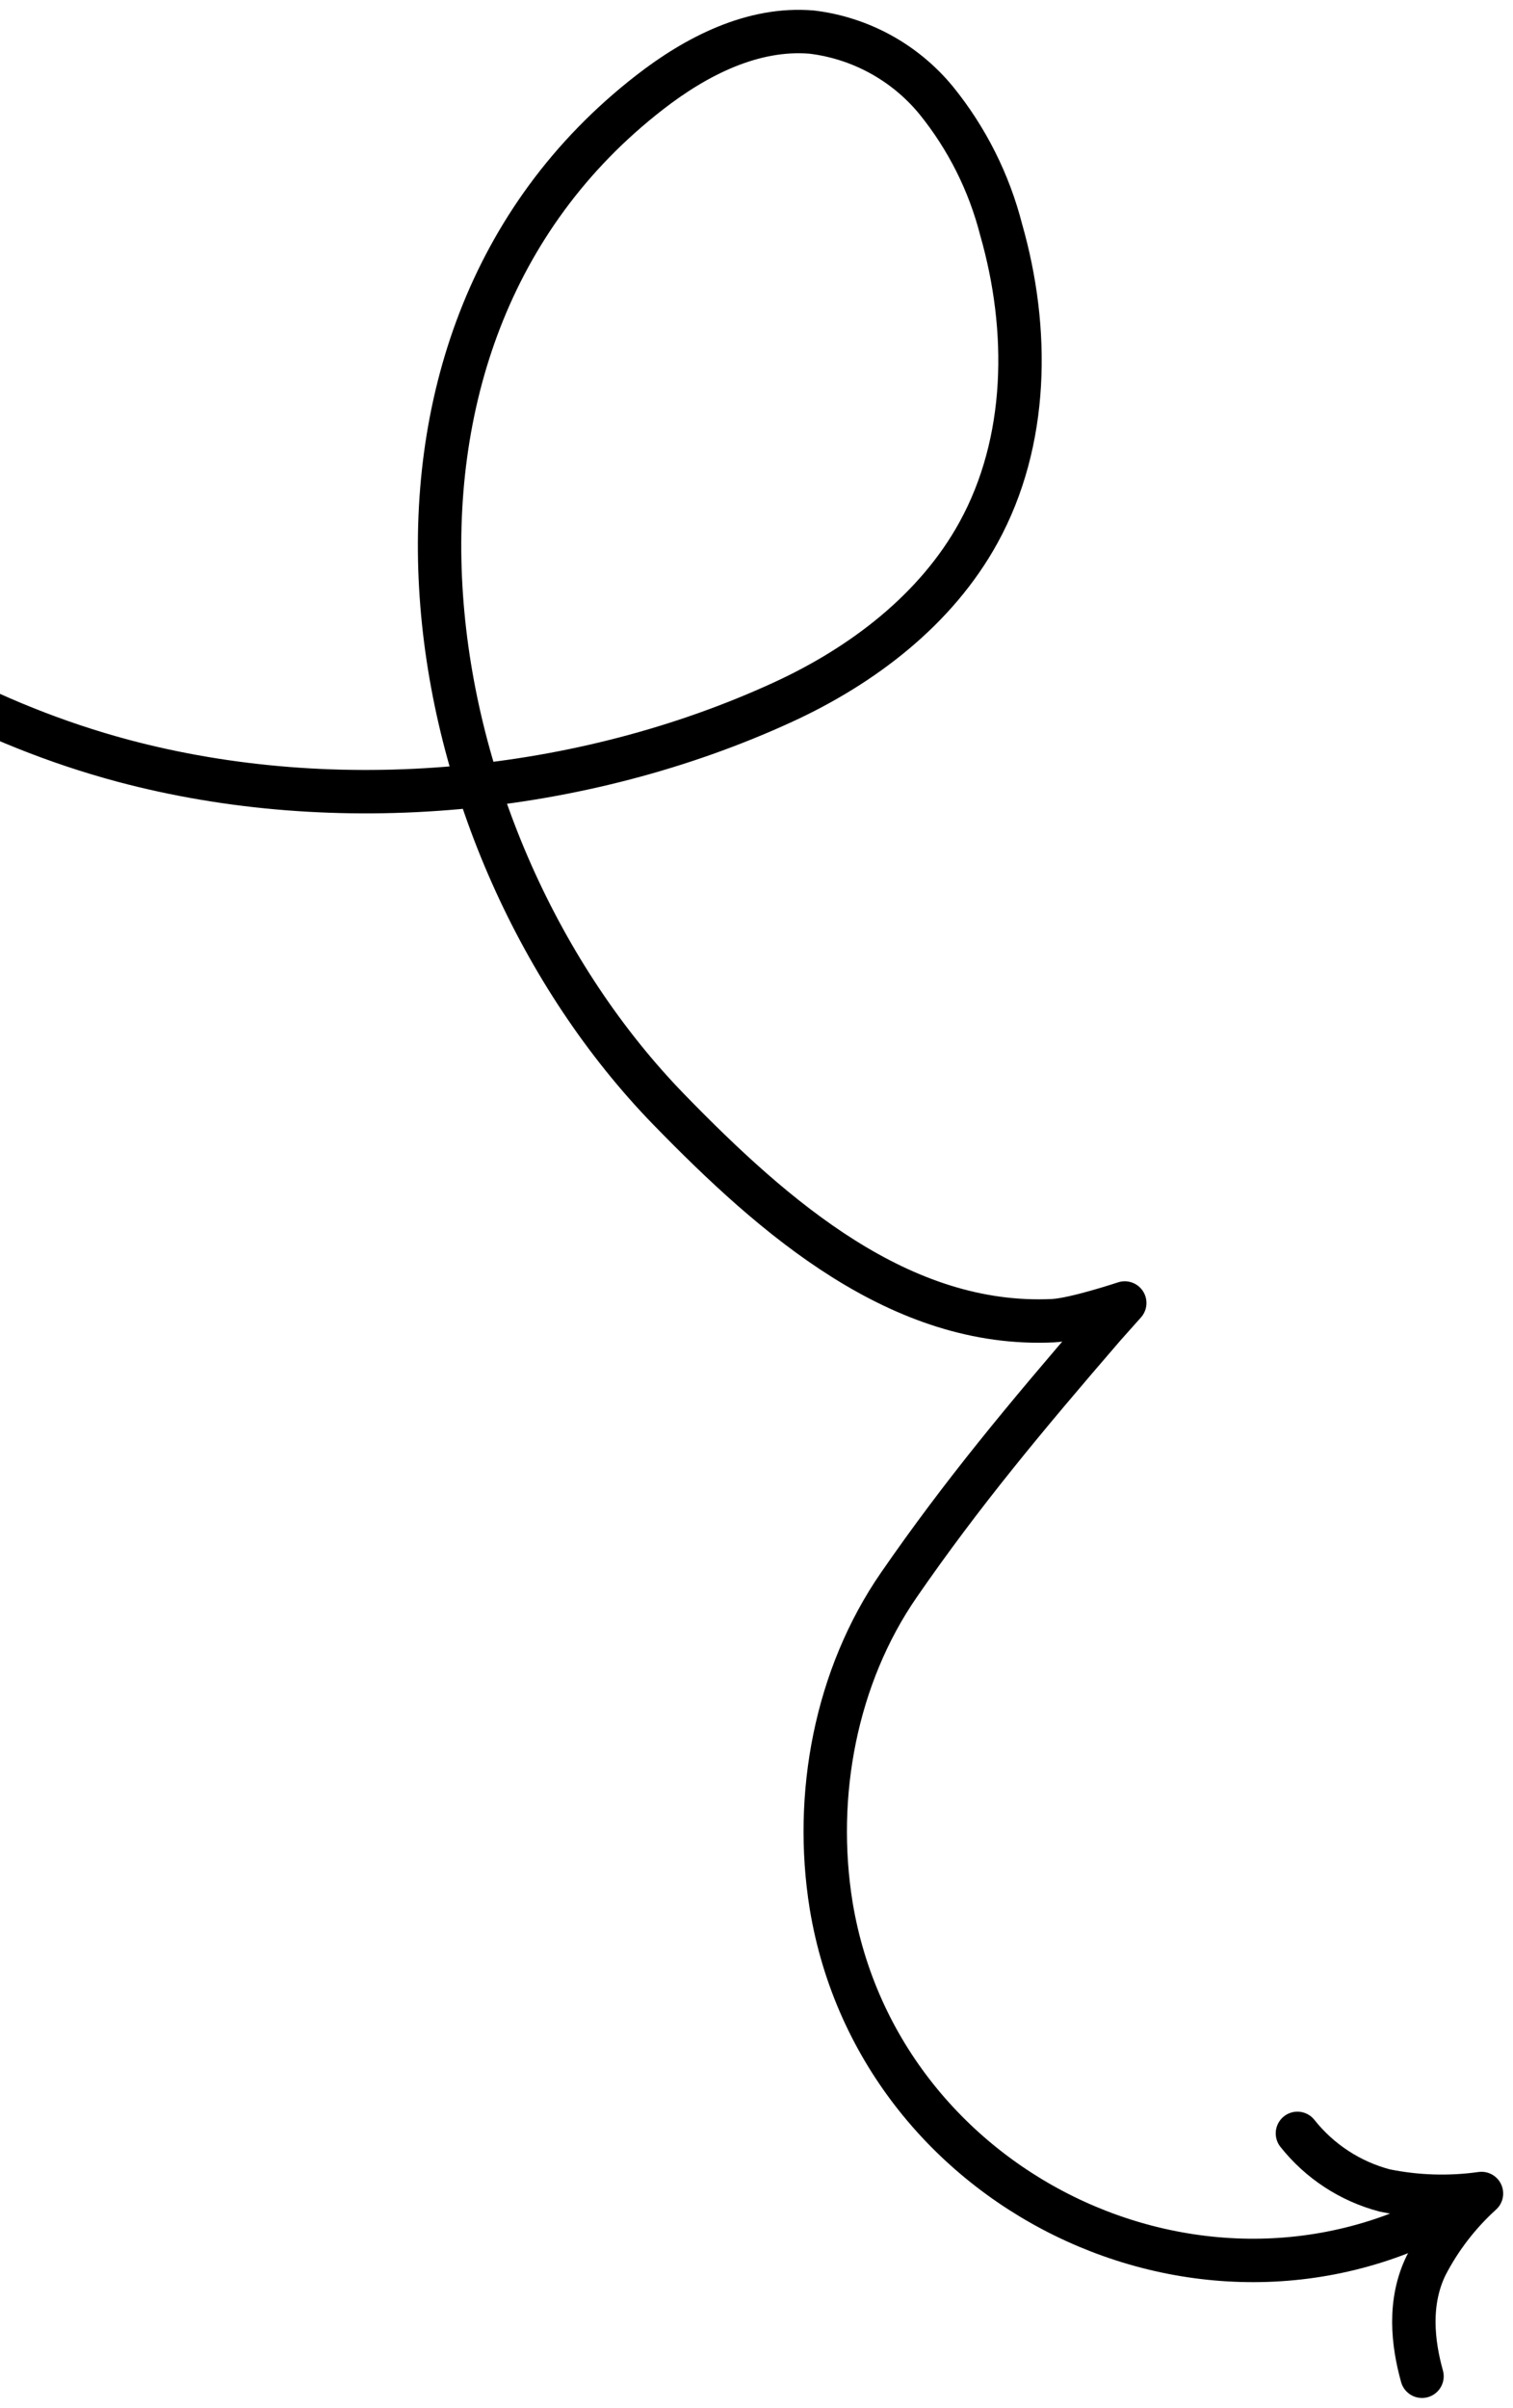 <svg width="144" height="229" viewBox="0 0 144 229" fill="none" xmlns="http://www.w3.org/2000/svg">
<path d="M-48 24.517C-34.669 46.677 -13.633 65.561 11.69 72.347C32.03 77.777 55.363 75.578 74.509 66.783C82.097 63.299 89.106 57.969 93.13 50.649C97.897 41.99 98.005 31.34 95.283 21.839C94.133 17.345 92.026 13.154 89.106 9.551C86.142 5.943 81.902 3.616 77.267 3.054C71.66 2.575 66.252 5.343 61.811 8.8C31.062 32.679 39.111 80.283 63.674 105.537C73.74 115.88 85.706 126.304 100.23 125.607C102.292 125.507 107.049 123.924 107.049 123.924L105.087 126.123C97.589 134.809 91.566 142.03 85.552 150.735C79.537 159.439 77.412 170.732 79.103 181.219C83.707 209.197 116.183 224.208 140.231 208.826" stroke="black" stroke-width="4.13" stroke-linecap="round" stroke-linejoin="round"/>
<path d="M123.482 202.899C125.591 205.558 128.504 207.462 131.784 208.328C134.817 208.952 137.934 209.05 141 208.618C138.852 210.562 137.069 212.876 135.736 215.449C134.018 218.96 134.461 222.851 135.339 226" stroke="black" stroke-width="4.13" stroke-linecap="round" stroke-linejoin="round"/>
</svg>
